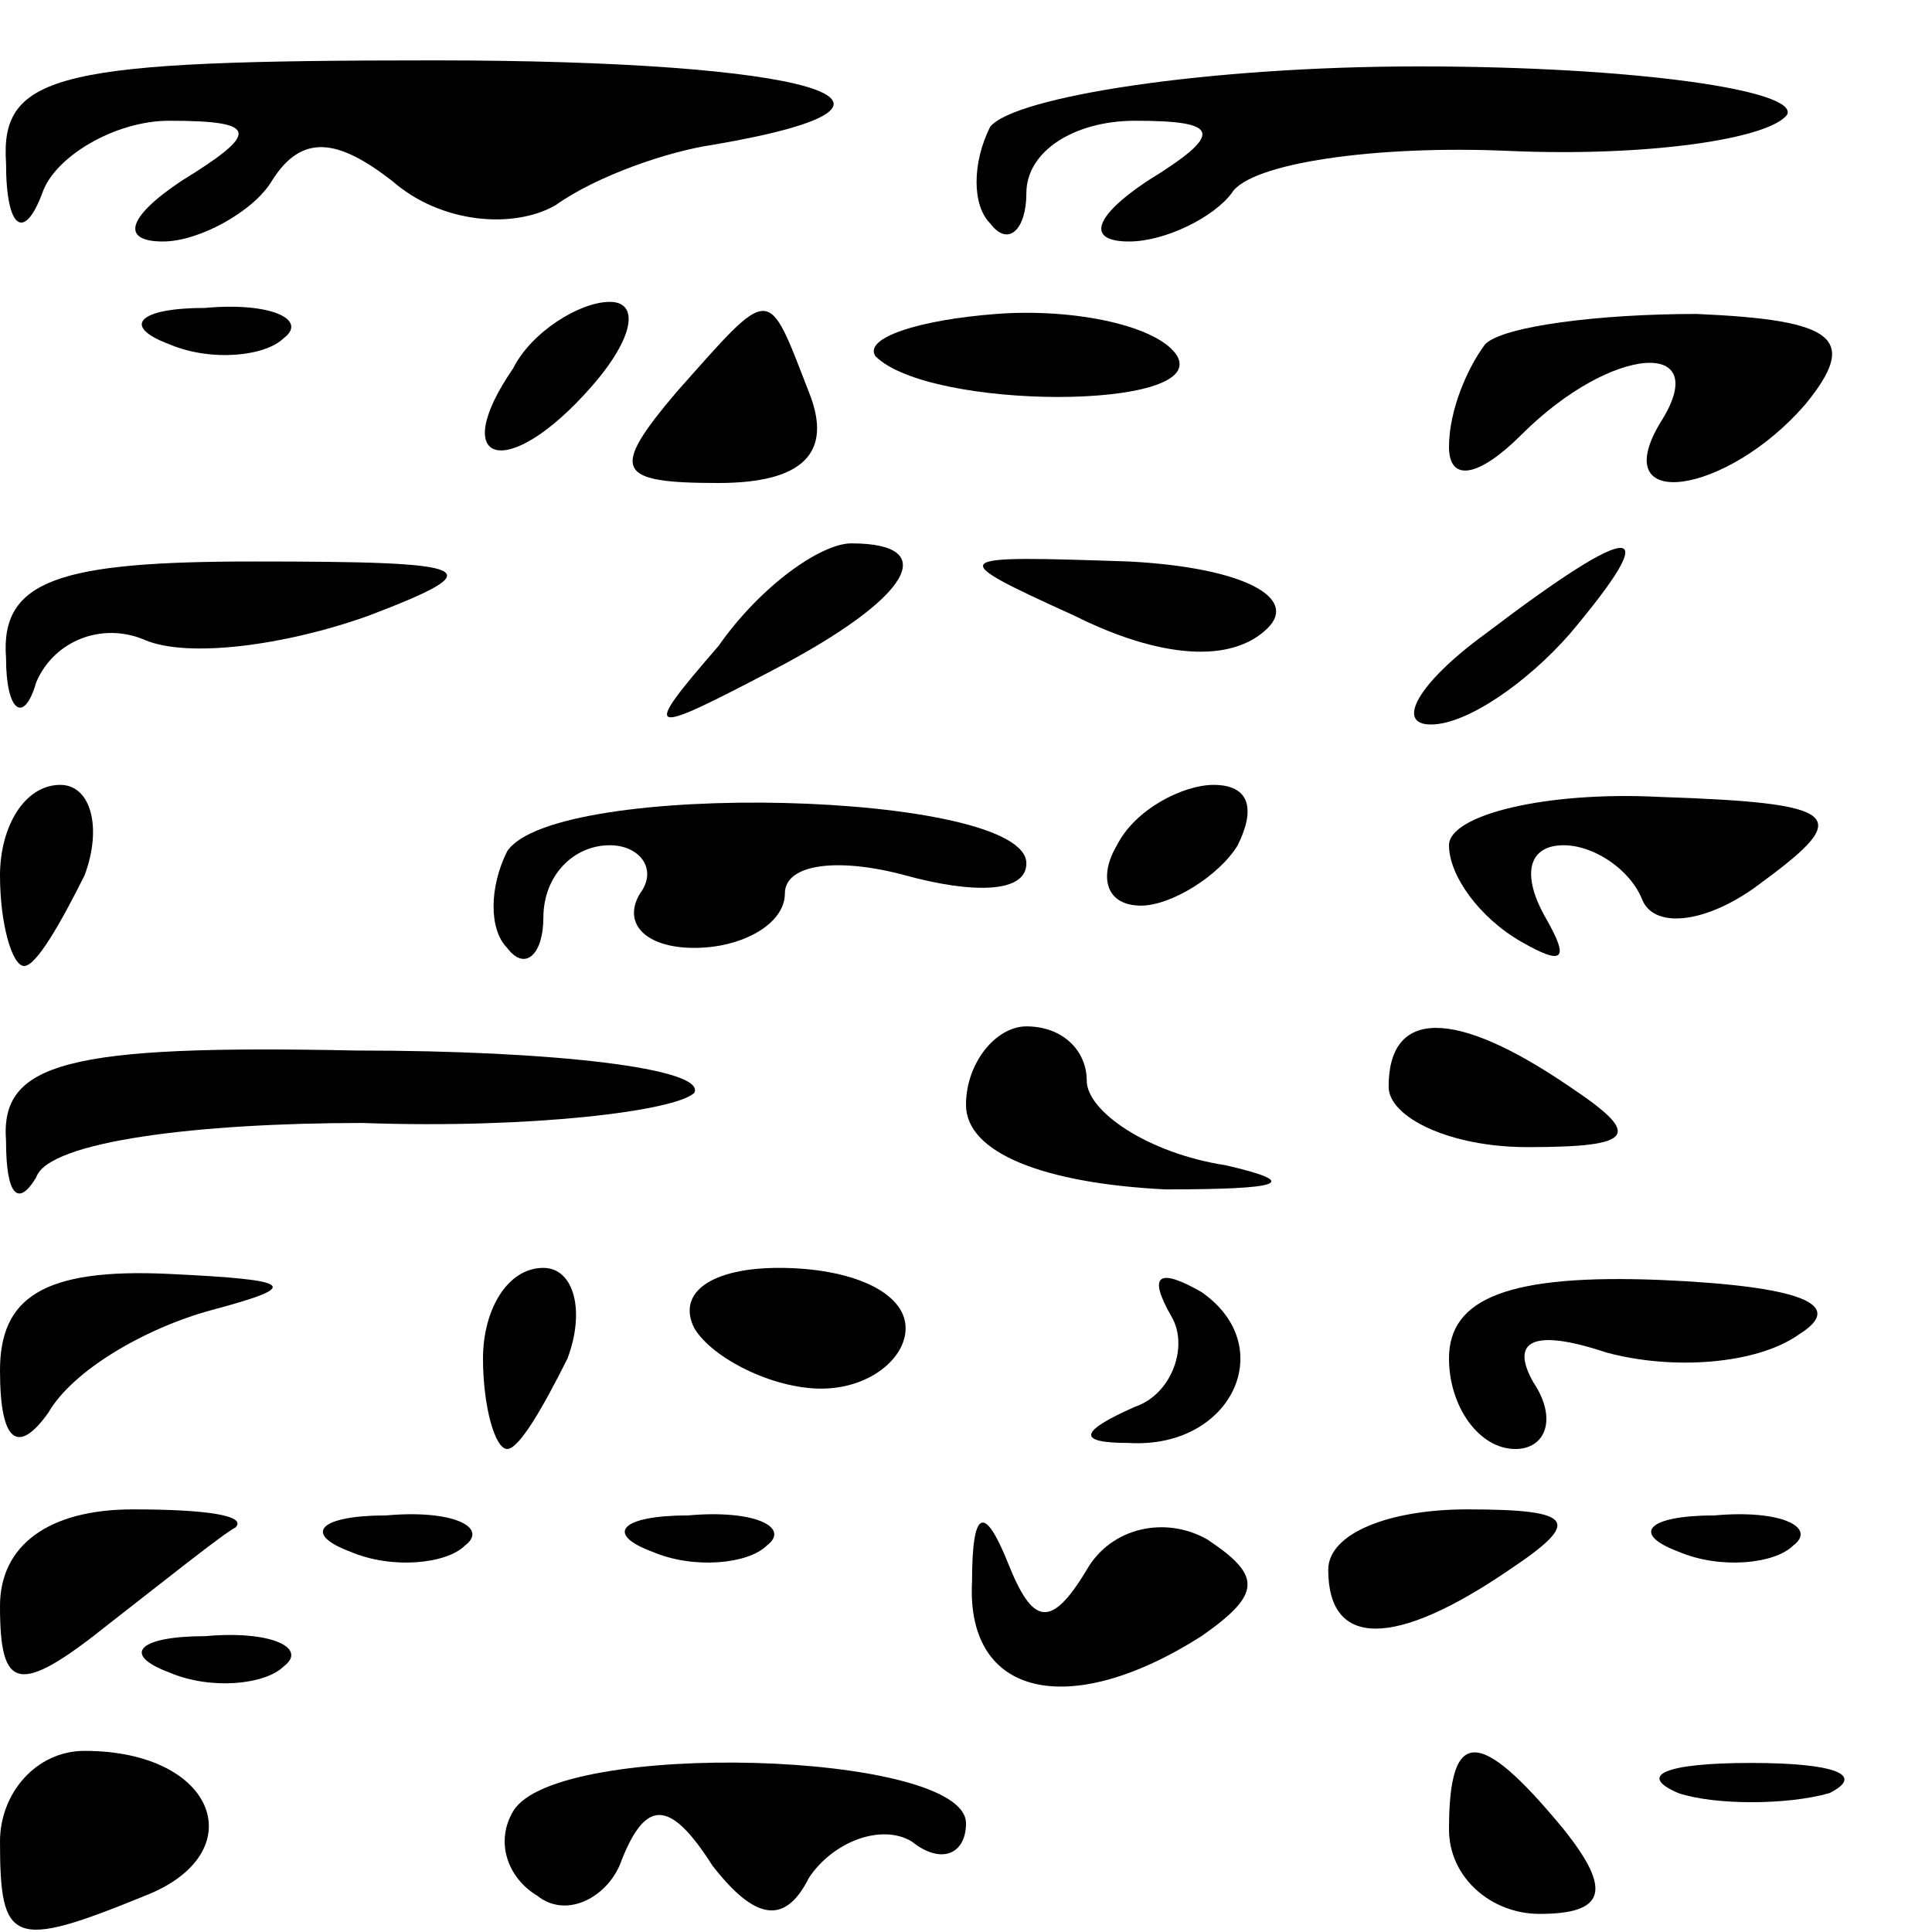 <?xml version="1.0" standalone="no"?>
<!DOCTYPE svg PUBLIC "-//W3C//DTD SVG 20010904//EN"
 "http://www.w3.org/TR/2001/REC-SVG-20010904/DTD/svg10.dtd">
<svg version="1.0" xmlns="http://www.w3.org/2000/svg"
 width="32pt" height="32pt" viewBox="0 0 32 32"
 preserveAspectRatio="xMidYMid meet">
<g transform="translate(0,32) scale(0.1,-0.1)"
fill="#000000" stroke="none">
<path fill="#000000" stroke="none" d="M1 293 c0 -11 3 -13 6 -5 2 6 12 12 21
12 15 0 15 -2 2 -10 -9 -6 -10 -10 -3 -10 6 0 15 5 18 10 5 8 11 7 20 0 8 -7
20 -8 27 -4 7 5 19 9 26 10 41 7 16 14 -46 14 -62 0 -72 -2 -71 -17z"/>
<path fill="#000000" stroke="none" d="M164 299 c-3 -6 -3 -13 0 -16 3 -4 6
-1 6 5 0 7 8 12 18 12 14 0 15 -2 2 -10 -9 -6 -10 -10 -3 -10 6 0 14 4 17 8 3
5 24 8 46 7 23 -1 43 2 46 6 2 4 -25 8 -61 8 -35 0 -67 -5 -71 -10z"/>
<path fill="#000000" stroke="none" d="M28 263 c7 -3 16 -2 19 1 4 3 -2 6 -13
5 -11 0 -14 -3 -6 -6z"/>
<path fill="#000000" stroke="none" d="M85 259 c-11 -16 -1 -19 13 -3 7 8 8
14 3 14 -5 0 -13 -5 -16 -11z"/>
<path fill="#000000" stroke="none" d="M112 255 c-11 -13 -10 -15 7 -15 14 0
19 5 15 15 -7 18 -6 18 -22 0z"/>
<path fill="#000000" stroke="none" d="M145 261 c9 -9 55 -9 50 0 -3 5 -17 8
-30 7 -13 -1 -22 -4 -20 -7z"/>
<path fill="#000000" stroke="none" d="M246 263 c-3 -4 -6 -11 -6 -17 0 -6 5
-5 12 2 15 15 32 16 23 2 -9 -15 11 -12 24 3 9 11 5 14 -18 15 -16 0 -32 -2
-35 -5z"/>
<path fill="#000000" stroke="none" d="M1 211 c0 -9 3 -11 5 -4 3 7 11 10 18
7 7 -3 23 -1 37 4 21 8 18 9 -19 9 -32 0 -42 -3 -41 -16z"/>
<path fill="#000000" stroke="none" d="M119 213 c-13 -15 -12 -15 9 -4 23 12
28 21 13 21 -5 0 -15 -7 -22 -17z"/>
<path fill="#000000" stroke="none" d="M178 218 c14 -7 26 -8 32 -2 5 5 -4 10
-23 11 -30 1 -31 1 -9 -9z"/>
<path fill="#000000" stroke="none" d="M246 215 c-11 -8 -15 -15 -9 -15 6 0
16 7 23 15 16 19 11 19 -14 0z"/>
<path fill="#000000" stroke="none" d="M0 175 c0 -8 2 -15 4 -15 2 0 6 7 10
15 3 8 1 15 -4 15 -6 0 -10 -7 -10 -15z"/>
<path fill="#000000" stroke="none" d="M84 179 c-3 -6 -3 -13 0 -16 3 -4 6 -1
6 5 0 7 5 12 11 12 5 0 8 -4 5 -8 -3 -5 1 -9 9 -9 8 0 15 4 15 9 0 5 9 6 20 3
11 -3 20 -3 20 2 0 12 -78 14 -86 2z"/>
<path fill="#000000" stroke="none" d="M185 180 c-3 -5 -2 -10 4 -10 5 0 13 5
16 10 3 6 2 10 -4 10 -5 0 -13 -4 -16 -10z"/>
<path fill="#000000" stroke="none" d="M240 180 c0 -5 5 -12 12 -16 7 -4 8 -3
4 4 -4 7 -3 12 3 12 5 0 11 -4 13 -9 2 -5 11 -4 20 3 15 11 13 13 -17 14 -19
1 -35 -3 -35 -8z"/>
<path fill="#000000" stroke="none" d="M1 131 c0 -9 2 -11 5 -6 2 6 27 9 54 9
28 -1 52 2 55 5 2 4 -23 7 -56 7 -48 1 -59 -2 -58 -15z"/>
<path fill="#000000" stroke="none" d="M160 137 c0 -8 13 -13 33 -14 19 0 23
1 10 4 -13 2 -23 9 -23 14 0 5 -4 9 -10 9 -5 0 -10 -6 -10 -13z"/>
<path fill="#000000" stroke="none" d="M230 140 c0 -5 10 -10 23 -10 18 0 19
2 7 10 -19 13 -30 13 -30 0z"/>
<path fill="#000000" stroke="none" d="M0 93 c0 -12 3 -14 8 -7 4 7 16 14 27
17 15 4 14 5 -7 6 -21 1 -28 -4 -28 -16z"/>
<path fill="#000000" stroke="none" d="M80 95 c0 -8 2 -15 4 -15 2 0 6 7 10
15 3 8 1 15 -4 15 -6 0 -10 -7 -10 -15z"/>
<path fill="#000000" stroke="none" d="M115 100 c3 -5 13 -10 21 -10 8 0 14 5
14 10 0 6 -9 10 -21 10 -11 0 -17 -4 -14 -10z"/>
<path fill="#000000" stroke="none" d="M194 102 c3 -5 0 -13 -6 -15 -9 -4 -10
-6 -1 -6 17 -1 25 16 12 25 -7 4 -9 3 -5 -4z"/>
<path fill="#000000" stroke="none" d="M240 95 c0 -8 5 -15 11 -15 5 0 7 5 3
11 -4 7 0 9 12 5 11 -3 25 -2 32 3 8 5 0 8 -23 9 -25 1 -35 -3 -35 -13z"/>
<path fill="#000000" stroke="none" d="M0 54 c0 -14 3 -15 18 -3 9 7 19 15 21
16 2 2 -5 3 -17 3 -14 0 -22 -6 -22 -16z"/>
<path fill="#000000" stroke="none" d="M58 63 c7 -3 16 -2 19 1 4 3 -2 6 -13
5 -11 0 -14 -3 -6 -6z"/>
<path fill="#000000" stroke="none" d="M108 63 c7 -3 16 -2 19 1 4 3 -2 6 -13
5 -11 0 -14 -3 -6 -6z"/>
<path fill="#000000" stroke="none" d="M161 58 c-1 -19 16 -23 38 -9 10 7 10
10 1 16 -7 4 -16 2 -20 -5 -6 -10 -9 -9 -13 1 -4 10 -6 9 -6 -3z"/>
<path fill="#000000" stroke="none" d="M220 60 c0 -13 11 -13 30 0 12 8 11 10
-7 10 -13 0 -23 -4 -23 -10z"/>
<path fill="#000000" stroke="none" d="M278 63 c7 -3 16 -2 19 1 4 3 -2 6 -13
5 -11 0 -14 -3 -6 -6z"/>
<path fill="#000000" stroke="none" d="M28 43 c7 -3 16 -2 19 1 4 3 -2 6 -13
5 -11 0 -14 -3 -6 -6z"/>
<path fill="#000000" stroke="none" d="M0 15 c0 -17 2 -18 24 -9 18 7 12 24
-10 24 -8 0 -14 -7 -14 -15z"/>
<path fill="#000000" stroke="none" d="M85 20 c-3 -5 -1 -11 4 -14 5 -4 12 0
14 6 4 10 8 10 15 -1 7 -9 12 -10 16 -2 4 6 12 9 17 6 5 -4 9 -2 9 3 0 12 -68
14 -75 2z"/>
<path fill="#000000" stroke="none" d="M240 17 c0 -8 7 -14 15 -14 11 0 12 4
4 14 -14 17 -19 17 -19 0z"/>
<path fill="#000000" stroke="none" d="M278 23 c6 -2 18 -2 25 0 6 3 1 5 -13
5 -14 0 -19 -2 -12 -5z"/>
</g>
</svg>
